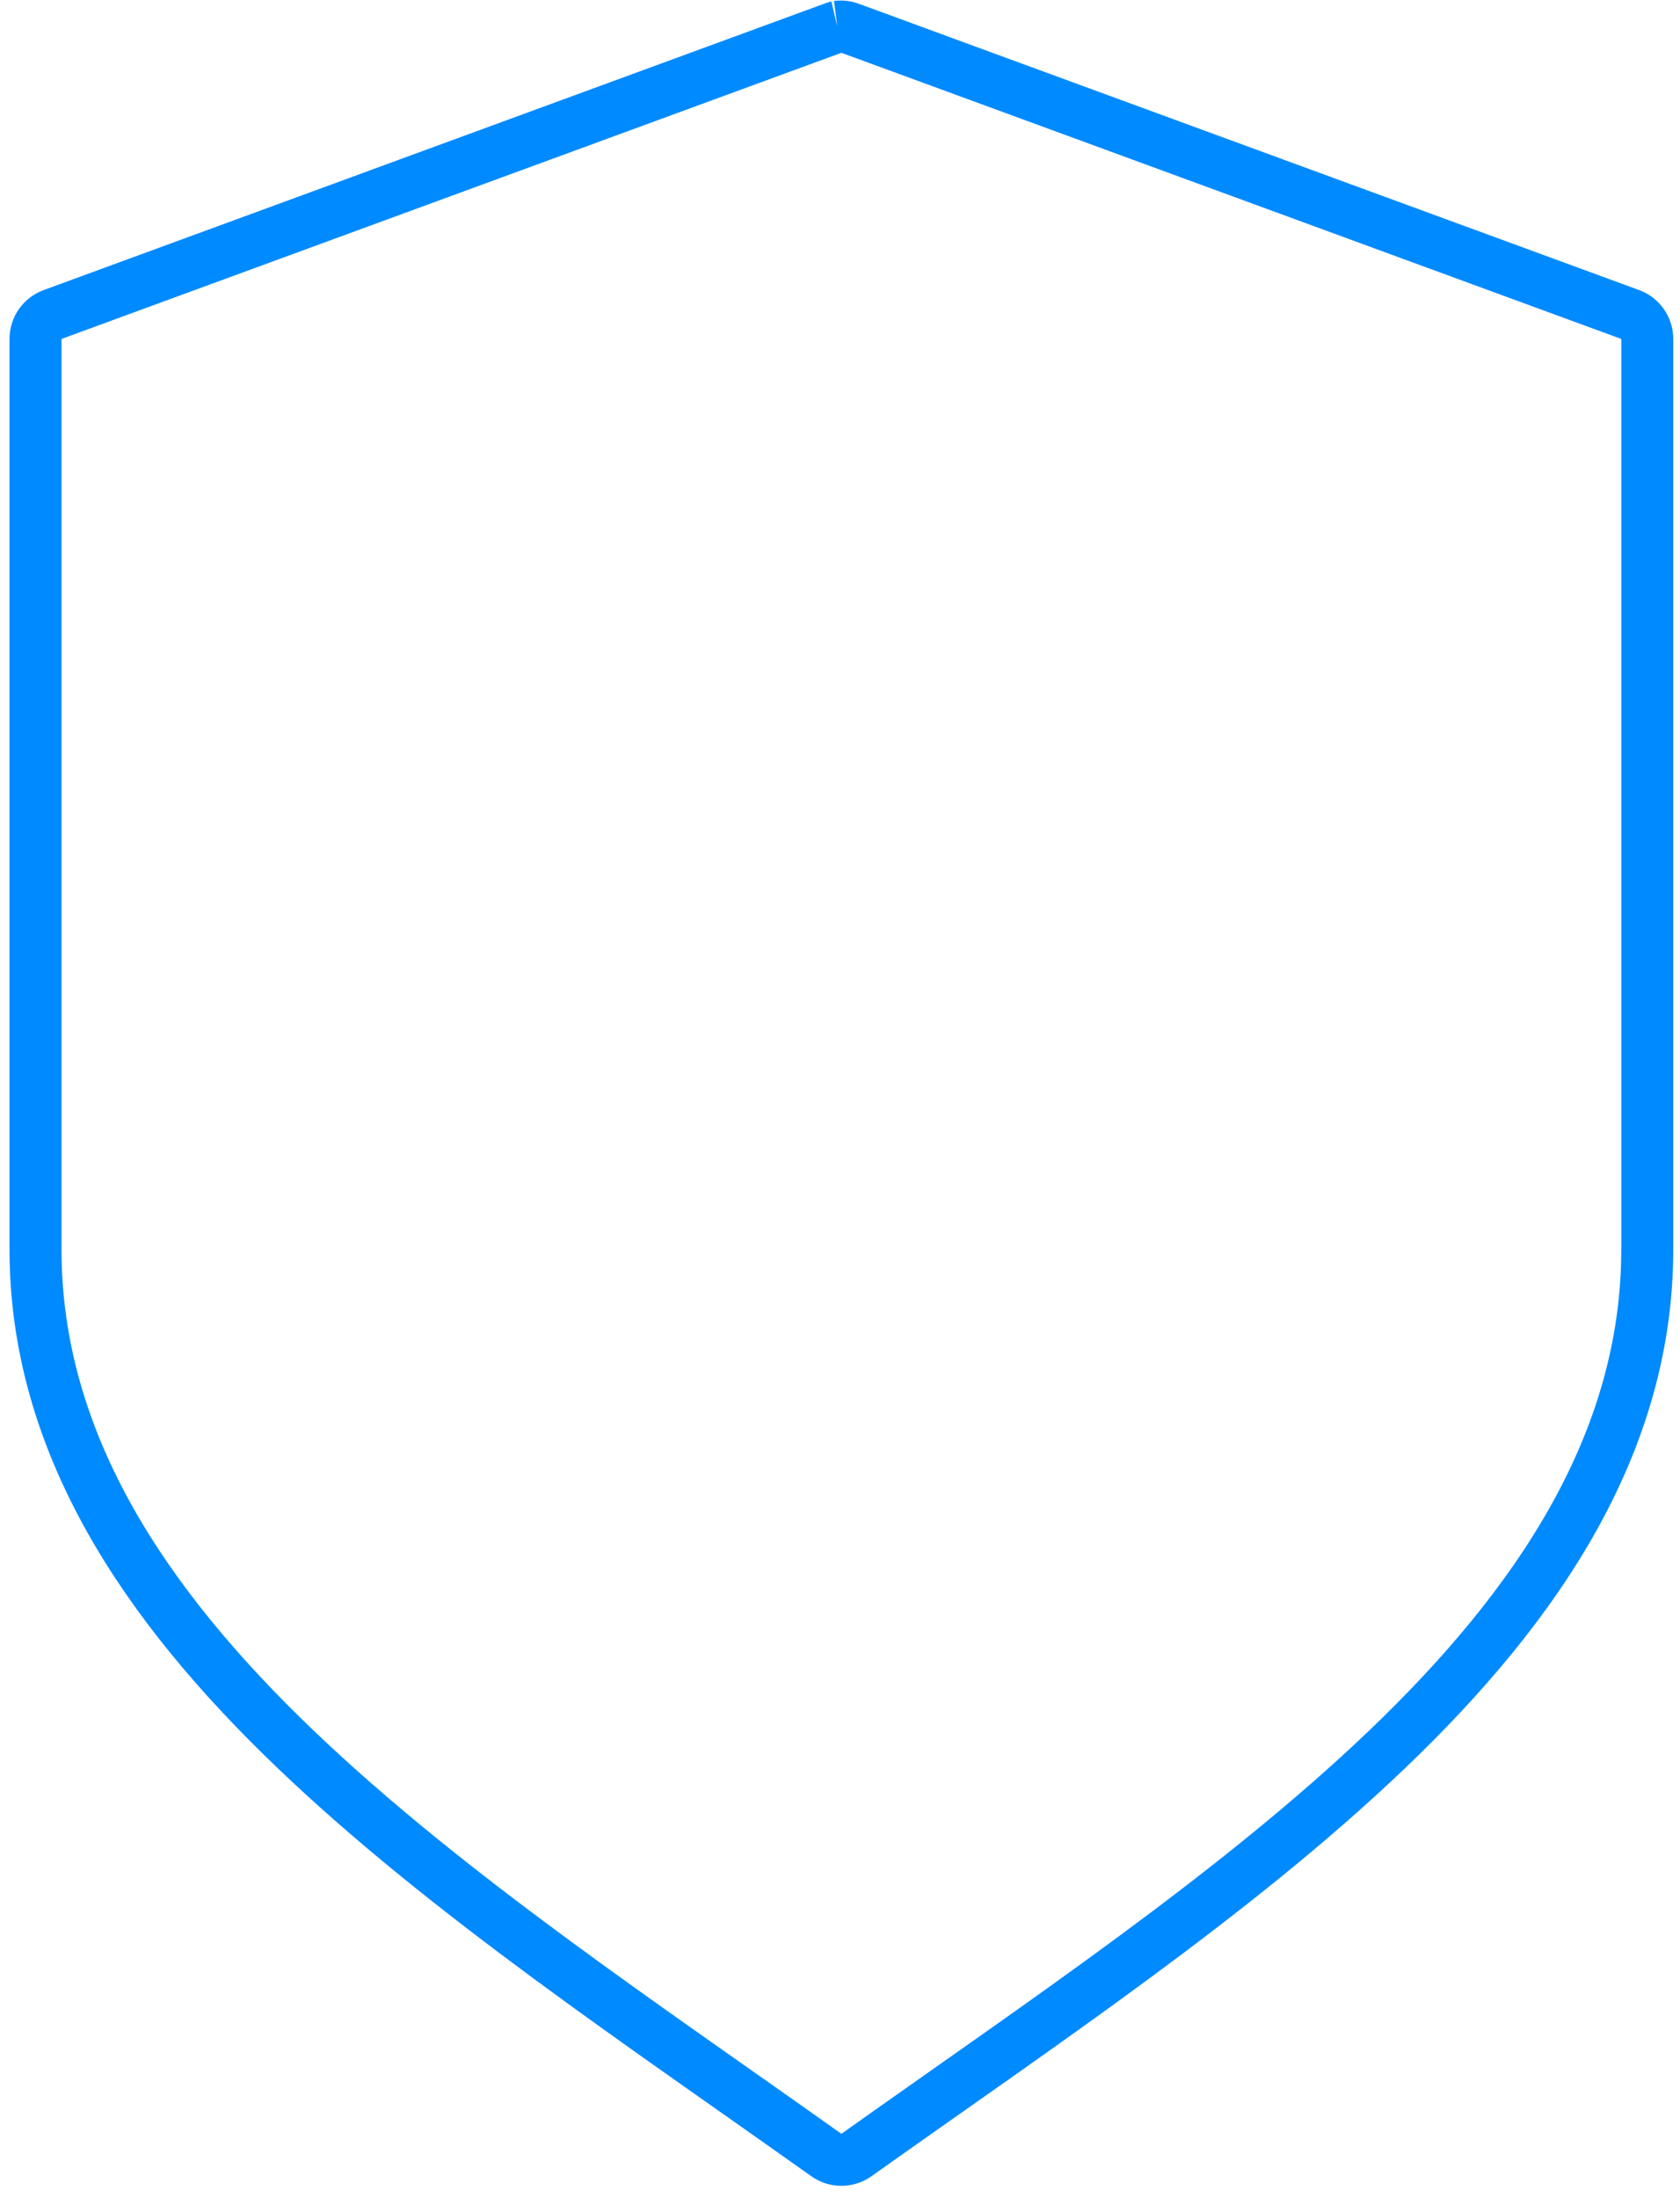 <?xml version="1.0" encoding="utf-8"?>
<!-- Generator: Adobe Illustrator 16.0.0, SVG Export Plug-In . SVG Version: 6.00 Build 0)  -->
<!DOCTYPE svg PUBLIC "-//W3C//DTD SVG 1.1//EN" "http://www.w3.org/Graphics/SVG/1.1/DTD/svg11.dtd">
<svg version="1.1" id="Layer_1" xmlns="http://www.w3.org/2000/svg" xmlns:xlink="http://www.w3.org/1999/xlink" x="0px" y="0px"
	 width="64.625px" height="84.5px" viewBox="0 0 64.625 84.5" enable-background="new 0 0 64.625 84.5" xml:space="preserve">
<path fill="transparent" stroke="#008aff" stroke-width="2" stroke-miterlimit="10" d="M32.21,1.029
	c-0.064,0.015-0.127,0.036-0.188,0.062l-30,11.001c-0.394,0.144-0.655,0.518-0.656,0.937v35c0,7.441,4.193,13.674,10.031,19.25
	c5.838,5.574,13.362,10.576,20.375,15.562c0.354,0.26,0.835,0.26,1.188,0c7.013-4.986,14.536-9.988,20.375-15.562
	c5.839-5.576,10.031-11.809,10.031-19.25v-35c-0.001-0.419-0.262-0.793-0.656-0.937l-30-11.001
	C32.551,1.028,32.379,1.007,32.21,1.029"/>
</svg>

